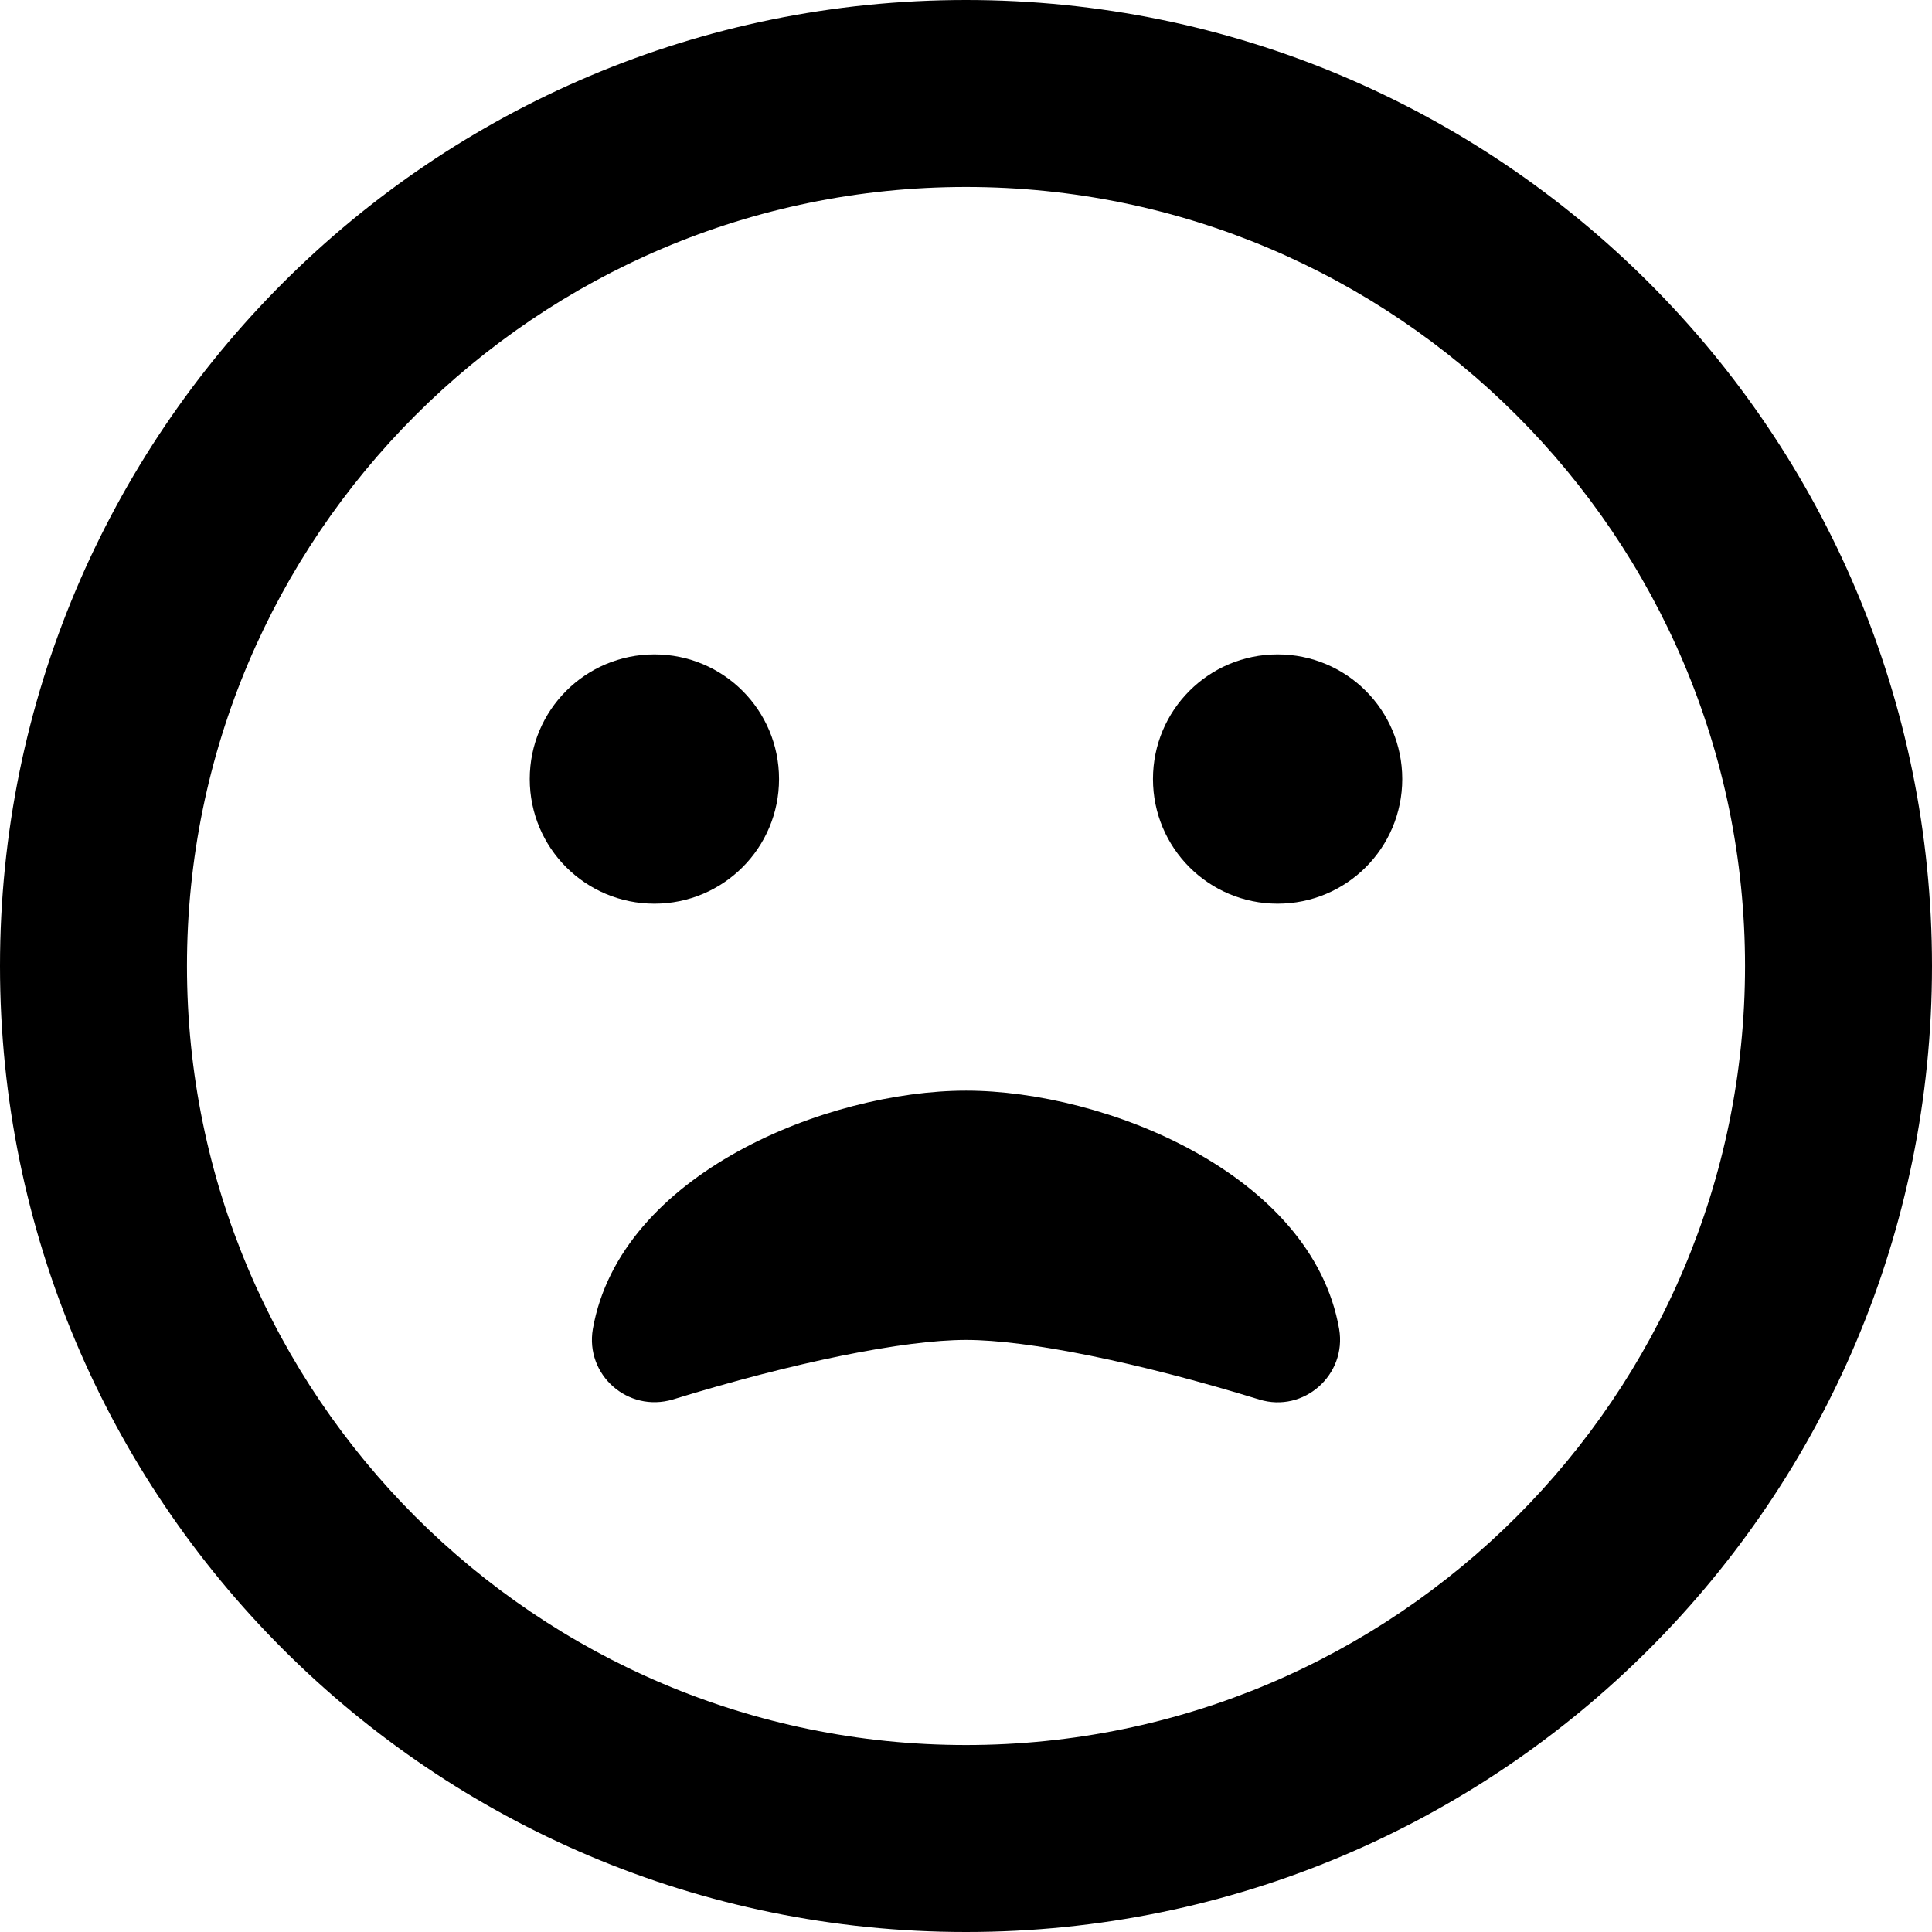 <?xml version="1.0" encoding="UTF-8" standalone="no"?>
<svg
   xmlns:dc="http://purl.org/dc/elements/1.1/"
   xmlns:cc="http://creativecommons.org/ns#"
   xmlns:rdf="http://www.w3.org/1999/02/22-rdf-syntax-ns#"
   xmlns:svg="http://www.w3.org/2000/svg"
   xmlns="http://www.w3.org/2000/svg"
   xmlns:sodipodi="http://sodipodi.sourceforge.net/DTD/sodipodi-0.dtd"
   xmlns:inkscape="http://www.inkscape.org/namespaces/inkscape"
   aria-hidden="true"
   focusable="false"
   data-prefix="far"
   data-icon="frown-open"
   class="svg-inline--fa fa-frown-open fa-w-16"
   role="img"
   viewBox="0 0 496 496"
   version="1.1"
   id="svg4"
   sodipodi:docname="frown-open-regular.svg"
   width="496"
   height="496"
   inkscape:version="1.0.2 (1.0.2+r75+1)">
  <defs
     id="defs8" />
  <sodipodi:namedview
     pagecolor="#ffffff"
     bordercolor="#666666"
     borderopacity="1"
     objecttolerance="10"
     gridtolerance="10"
     guidetolerance="10"
     inkscape:pageopacity="0"
     inkscape:pageshadow="2"
     inkscape:window-width="1920"
     inkscape:window-height="1173"
     id="namedview6"
     showgrid="false"
     inkscape:zoom="1.6523438"
     inkscape:cx="248"
     inkscape:cy="256"
     inkscape:window-x="0"
     inkscape:window-y="27"
     inkscape:window-maximized="1"
     inkscape:current-layer="svg4" />
  <path
     fill="currentColor"
     d="M 248,0 C 111,0 0,111 0,248 0,385 111,496 248,496 385,496 496,385 496,248 496,111 385,0 248,0 Z m 0,448 C 137.7,448 48,358.3 48,248 48,137.7 137.7,48 248,48 c 110.3,0 200,89.7 200,200 0,110.3 -89.7,200 -200,200 z M 200,200 c 0,-17.7 -14.3,-32 -32,-32 -17.7,0 -32,14.3 -32,32 0,17.7 14.3,32 32,32 17.7,0 32,-14.3 32,-32 z m 128,-32 c -17.7,0 -32,14.3 -32,32 0,17.7 14.3,32 32,32 17.7,0 32,-14.3 32,-32 0,-17.7 -14.3,-32 -32,-32 z m -80,112 c -35.6,0 -88.8,21.3 -95.8,61.2 -2,11.8 9,21.5 20.5,18.1 31.2,-9.6 59.4,-15.3 75.3,-15.3 15.9,0 44.1,5.7 75.3,15.3 11.4,3.5 22.5,-6.3 20.5,-18.1 C 336.8,301.3 283.6,280 248,280 Z"
     id="path2" />
</svg>
